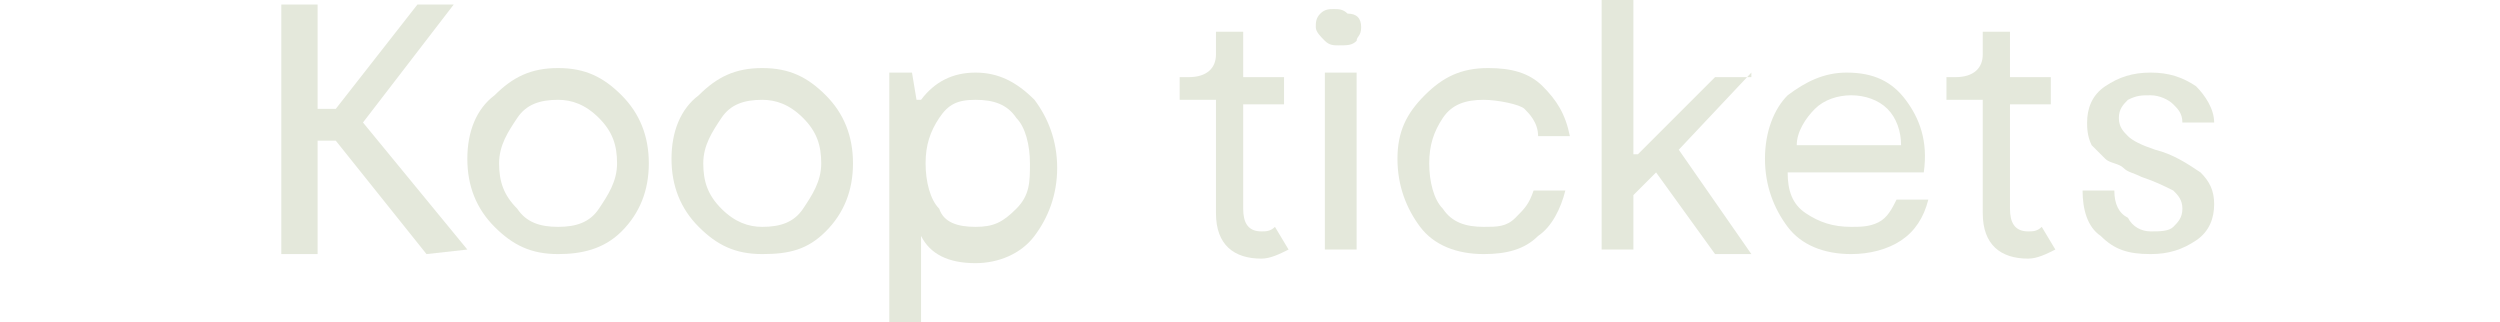 <?xml version="1.0" encoding="utf-8"?>
<!-- Generator: Adobe Illustrator 24.3.0, SVG Export Plug-In . SVG Version: 6.00 Build 0)  -->
<svg version="1.1" id="Laag_1" xmlns="http://www.w3.org/2000/svg" xmlns:xlink="http://www.w3.org/1999/xlink" x="0px" y="0px"
	 width="55.1px" height="7.1px" viewBox="0 0 55.1 7.1" style="enable-background:new 0 0 55.1 7.1;" xml:space="preserve">
<style type="text/css">
	.st0{fill:#E4E8DB;}
</style>
<g>
	<path class="st0" d="M9.4,5.6l-2-2.5H7v2.5H6.2V0.1H7v2.3h0.4l1.8-2.3H10L8,2.7l0,0l2.3,2.8L9.4,5.6L9.4,5.6z"/>
	<path class="st0" d="M12.3,5.6c-0.6,0-1-0.2-1.4-0.6s-0.6-0.9-0.6-1.5s0.2-1.1,0.6-1.4c0.4-0.4,0.8-0.6,1.4-0.6
		c0.6,0,1,0.2,1.4,0.6s0.6,0.9,0.6,1.5s-0.2,1.1-0.6,1.5S12.8,5.6,12.3,5.6z M12.3,5c0.4,0,0.7-0.1,0.9-0.4s0.4-0.6,0.4-1
		s-0.1-0.7-0.4-1s-0.6-0.4-0.9-0.4c-0.4,0-0.7,0.1-0.9,0.4S11,3.2,11,3.6s0.1,0.7,0.4,1C11.6,4.9,11.9,5,12.3,5z"/>
	<path class="st0" d="M16.8,5.6c-0.6,0-1-0.2-1.4-0.6s-0.6-0.9-0.6-1.5s0.2-1.1,0.6-1.4c0.4-0.4,0.8-0.6,1.4-0.6s1,0.2,1.4,0.6
		s0.6,0.9,0.6,1.5s-0.2,1.1-0.6,1.5S17.4,5.6,16.8,5.6z M16.8,5c0.4,0,0.7-0.1,0.9-0.4c0.2-0.3,0.4-0.6,0.4-1s-0.1-0.7-0.4-1
		s-0.6-0.4-0.9-0.4c-0.4,0-0.7,0.1-0.9,0.4c-0.2,0.3-0.4,0.6-0.4,1s0.1,0.7,0.4,1C16.2,4.9,16.5,5,16.8,5z"/>
	<path class="st0" d="M21.5,1.6c0.5,0,0.9,0.2,1.3,0.6c0.3,0.4,0.5,0.9,0.5,1.5s-0.2,1.1-0.5,1.5c-0.3,0.4-0.8,0.6-1.3,0.6
		c-0.6,0-1-0.2-1.2-0.6v2.1h-0.7V1.6h0.5l0.1,0.6h0.1C20.6,1.8,21,1.6,21.5,1.6z M21.5,5c0.4,0,0.6-0.1,0.9-0.4s0.3-0.6,0.3-1
		s-0.1-0.8-0.3-1c-0.2-0.3-0.5-0.4-0.9-0.4s-0.6,0.1-0.8,0.4s-0.3,0.6-0.3,1s0.1,0.8,0.3,1C20.8,4.9,21.1,5,21.5,5z"/>
	<path class="st0" d="M28.4,5.5c-0.2,0.1-0.4,0.2-0.6,0.2c-0.6,0-1-0.3-1-1V2.2H26V1.7h0.2c0.4,0,0.6-0.2,0.6-0.5V0.7h0.6v1h0.9v0.6
		h-0.9v2.3c0,0.3,0.1,0.5,0.4,0.5c0.1,0,0.2,0,0.3-0.1L28.4,5.5z"/>
	<path class="st0" d="M29.9,0.9C29.8,1,29.7,1,29.5,1c-0.1,0-0.2,0-0.3-0.1C29.1,0.8,29,0.7,29,0.6s0-0.2,0.1-0.3s0.2-0.1,0.3-0.1
		c0.1,0,0.2,0,0.3,0.1c0.2,0,0.3,0.1,0.3,0.3S29.9,0.8,29.9,0.9z M29.9,1.6v3.9h-0.7V1.6H29.9z"/>
	<path class="st0" d="M34.5,4.2c-0.1,0.4-0.3,0.8-0.6,1c-0.3,0.3-0.7,0.4-1.2,0.4c-0.6,0-1.1-0.2-1.4-0.6s-0.5-0.9-0.5-1.5
		s0.2-1,0.6-1.4s0.8-0.6,1.4-0.6c0.5,0,0.9,0.1,1.2,0.4s0.5,0.6,0.6,1.1h-0.7c0-0.3-0.2-0.5-0.3-0.6S33,2.2,32.7,2.2
		c-0.4,0-0.7,0.1-0.9,0.4c-0.2,0.3-0.3,0.6-0.3,1s0.1,0.8,0.3,1C32,4.9,32.3,5,32.7,5c0.3,0,0.5,0,0.7-0.2s0.3-0.3,0.4-0.6
		C33.8,4.2,34.5,4.2,34.5,4.2z"/>
	<path class="st0" d="M38.6,1.6L37,3.3l1.6,2.3h-0.8l-1.3-1.8L36,4.3v1.2h-0.7V0H36v3.4h0.1l1.7-1.7h0.8V1.6z"/>
	<path class="st0" d="M40.7,1.6c0.6,0,1,0.2,1.3,0.6s0.5,0.9,0.4,1.6h-3c0,0.4,0.1,0.7,0.4,0.9c0.3,0.2,0.6,0.3,1,0.3
		c0.2,0,0.4,0,0.6-0.1s0.3-0.3,0.4-0.5h0.7c-0.1,0.4-0.3,0.7-0.6,0.9c-0.3,0.2-0.7,0.3-1.1,0.3c-0.6,0-1.1-0.2-1.4-0.6
		s-0.5-0.9-0.5-1.5s0.2-1.1,0.5-1.4C39.8,1.8,40.2,1.6,40.7,1.6z M39.6,3.2h2.3c0-0.3-0.1-0.6-0.3-0.8s-0.5-0.3-0.8-0.3
		S40.2,2.2,40,2.4C39.8,2.6,39.6,2.9,39.6,3.2z"/>
	<path class="st0" d="M45.3,5.5c-0.2,0.1-0.4,0.2-0.6,0.2c-0.6,0-1-0.3-1-1V2.2h-0.8V1.7h0.2c0.4,0,0.6-0.2,0.6-0.5V0.7h0.6v1h0.9
		v0.6h-0.9v2.3c0,0.3,0.1,0.5,0.4,0.5c0.1,0,0.2,0,0.3-0.1L45.3,5.5z"/>
	<path class="st0" d="M48.8,4.5c0,0.3-0.1,0.6-0.4,0.8c-0.3,0.2-0.6,0.3-1,0.3c-0.5,0-0.8-0.1-1.1-0.4c-0.3-0.2-0.4-0.6-0.4-1h0.7
		c0,0.3,0.1,0.5,0.3,0.6C47,5,47.2,5.1,47.4,5.1s0.4,0,0.5-0.1s0.2-0.2,0.2-0.4c0-0.2-0.1-0.3-0.2-0.4c-0.2-0.1-0.4-0.2-0.7-0.3
		c-0.2-0.1-0.3-0.1-0.4-0.2s-0.3-0.1-0.4-0.2s-0.2-0.2-0.3-0.3C46,3,46,2.8,46,2.7c0-0.3,0.1-0.6,0.4-0.8c0.3-0.2,0.6-0.3,1-0.3
		s0.7,0.1,1,0.3c0.2,0.2,0.4,0.5,0.4,0.8h-0.7c0-0.2-0.1-0.3-0.2-0.4c-0.1-0.1-0.3-0.2-0.5-0.2s-0.3,0-0.5,0.1
		c-0.1,0.1-0.2,0.2-0.2,0.4s0.1,0.3,0.2,0.4c0.1,0.1,0.3,0.2,0.6,0.3c0.4,0.1,0.7,0.3,1,0.5C48.7,4,48.8,4.2,48.8,4.5z"/>
</g>
</svg>
